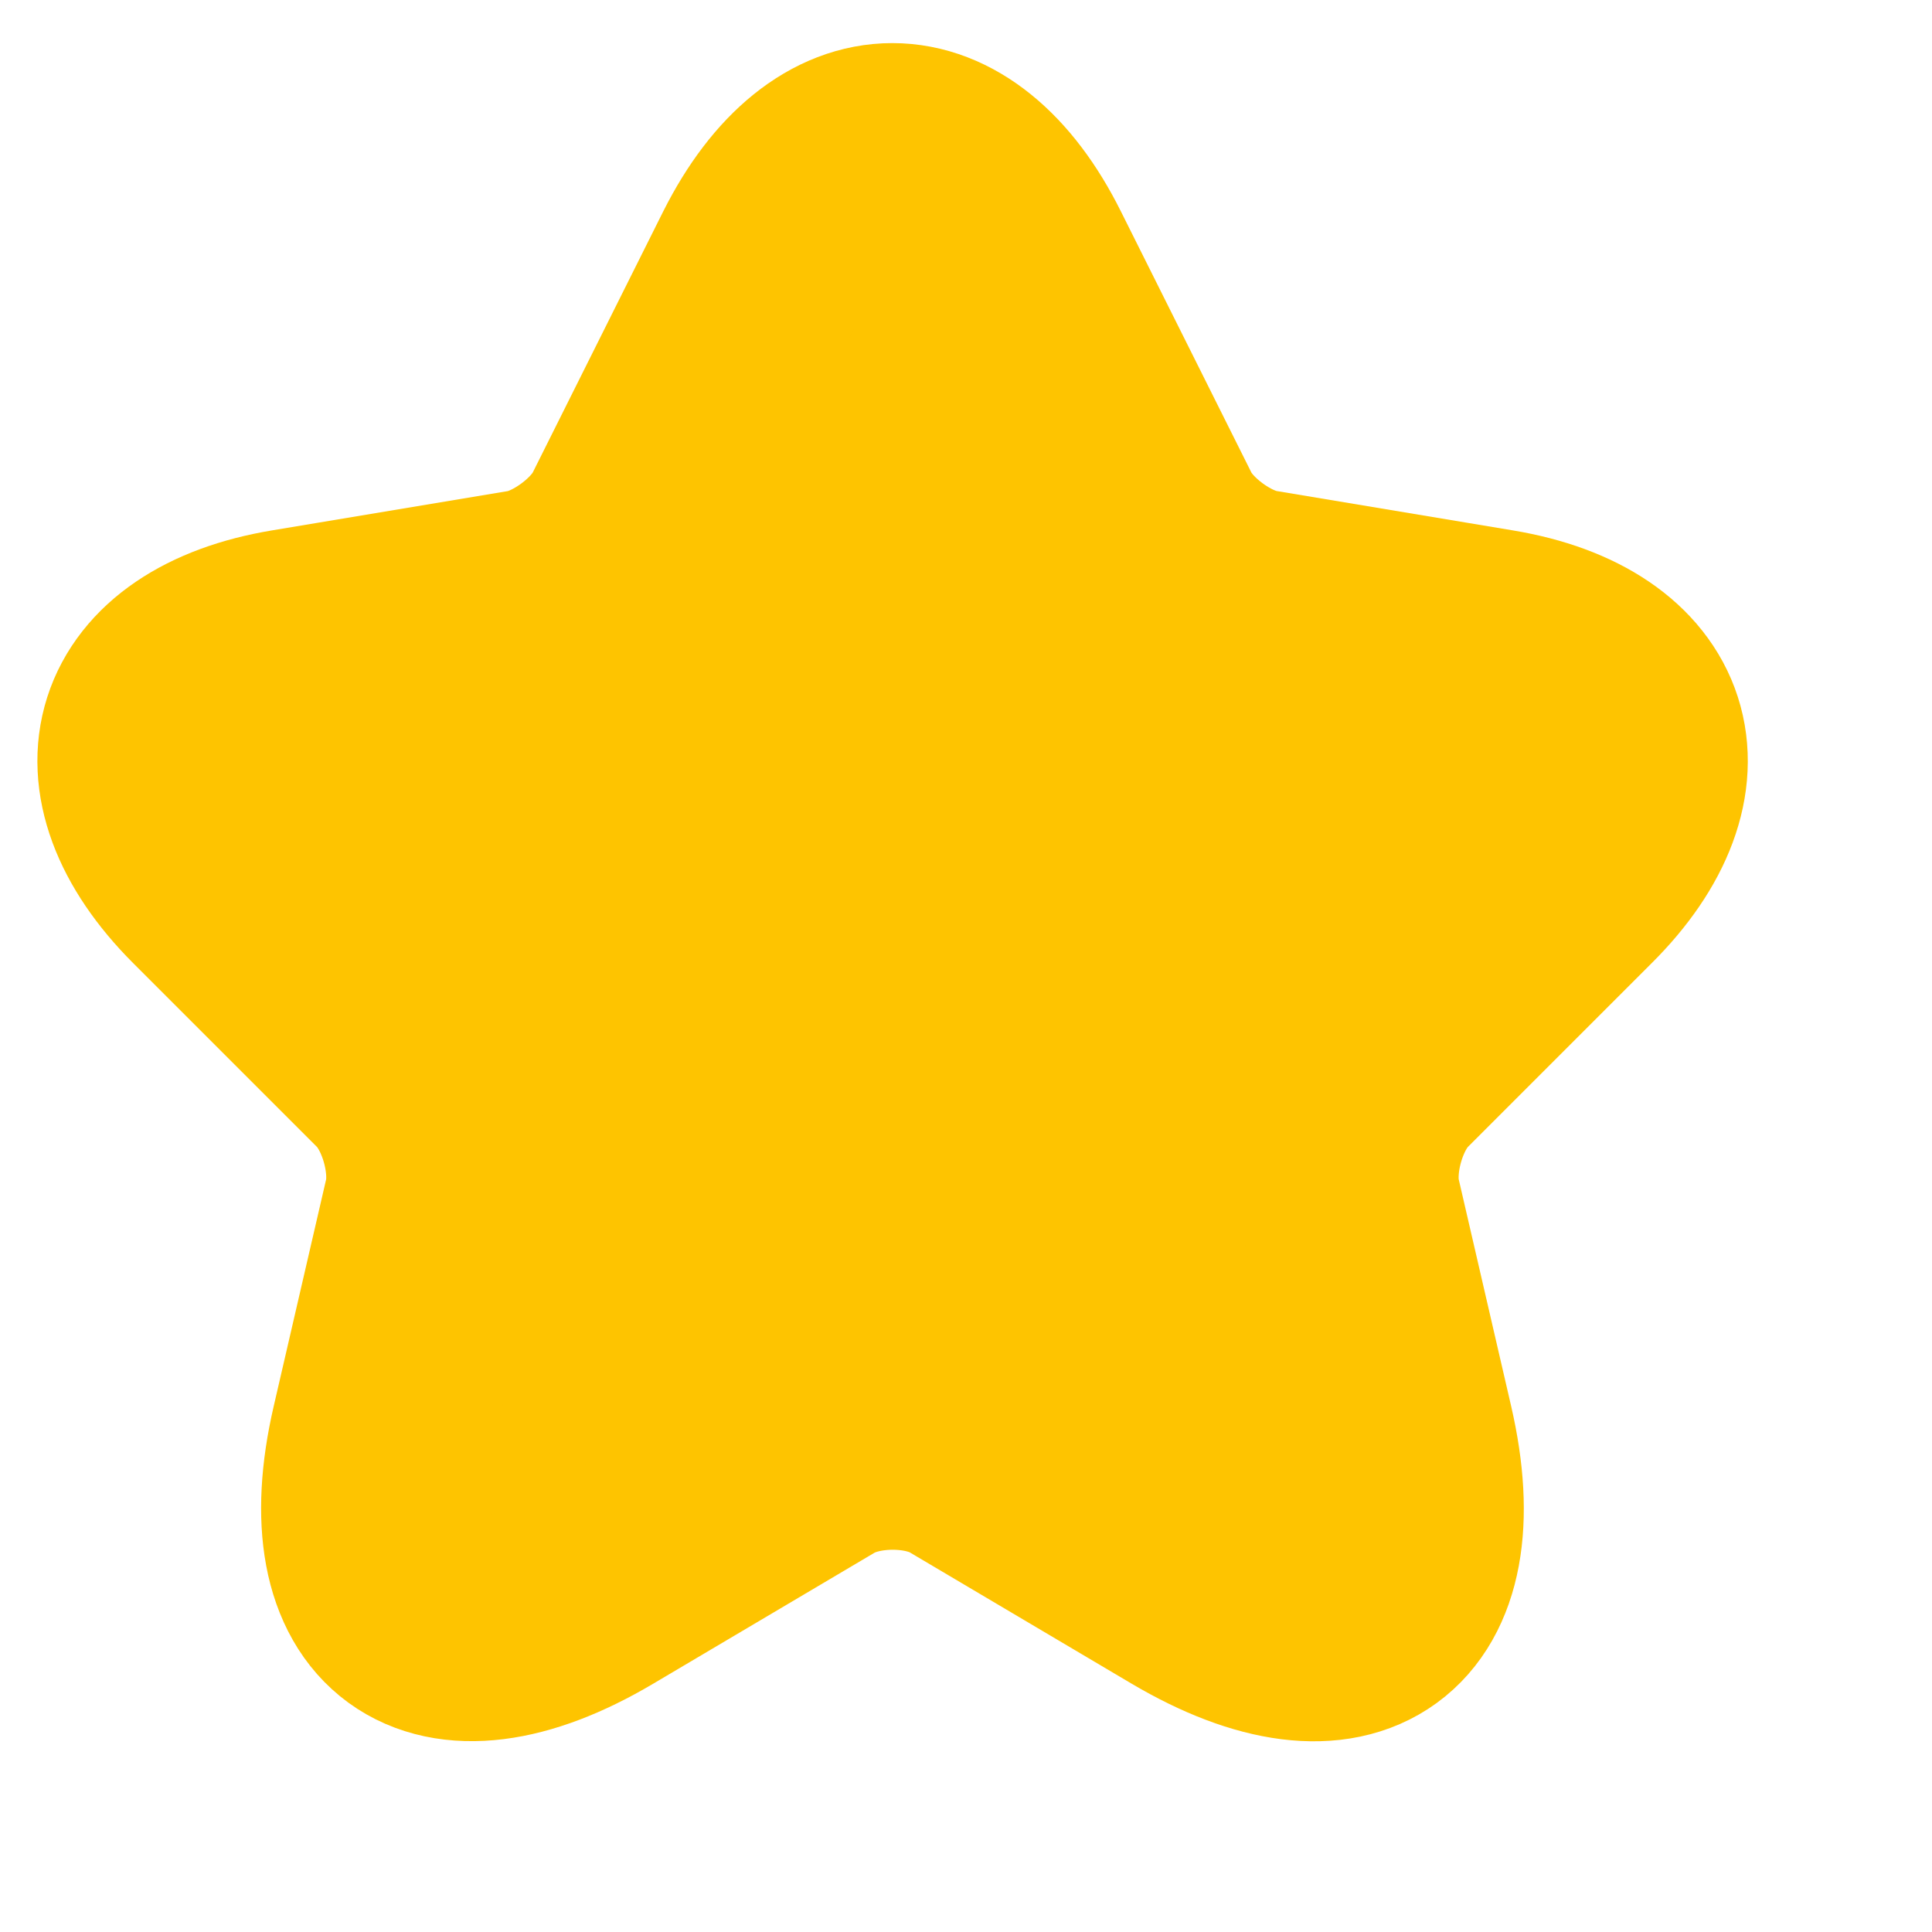 <svg width="13" height="13" viewBox="0 0 13 13" fill="none" xmlns="http://www.w3.org/2000/svg">
<path d="M6.871 1.757L7.751 3.518C7.872 3.763 8.192 3.998 8.462 4.043L10.058 4.309C11.079 4.479 11.319 5.219 10.584 5.95L9.343 7.191C9.133 7.401 9.018 7.807 9.083 8.097L9.438 9.633C9.718 10.849 9.073 11.319 7.997 10.684L6.5 9.798C6.23 9.638 5.785 9.638 5.51 9.798L4.013 10.684C2.942 11.319 2.292 10.844 2.572 9.633L2.927 8.097C2.992 7.807 2.877 7.401 2.667 7.191L1.426 5.95C0.696 5.219 0.931 4.479 1.952 4.309L3.548 4.043C3.813 3.998 4.133 3.763 4.254 3.518L5.134 1.757C5.615 0.801 6.395 0.801 6.871 1.757Z" fill="#FEC400" stroke="#FEC400" stroke-width="1.5" stroke-linecap="round" stroke-linejoin="round"/>
</svg>
